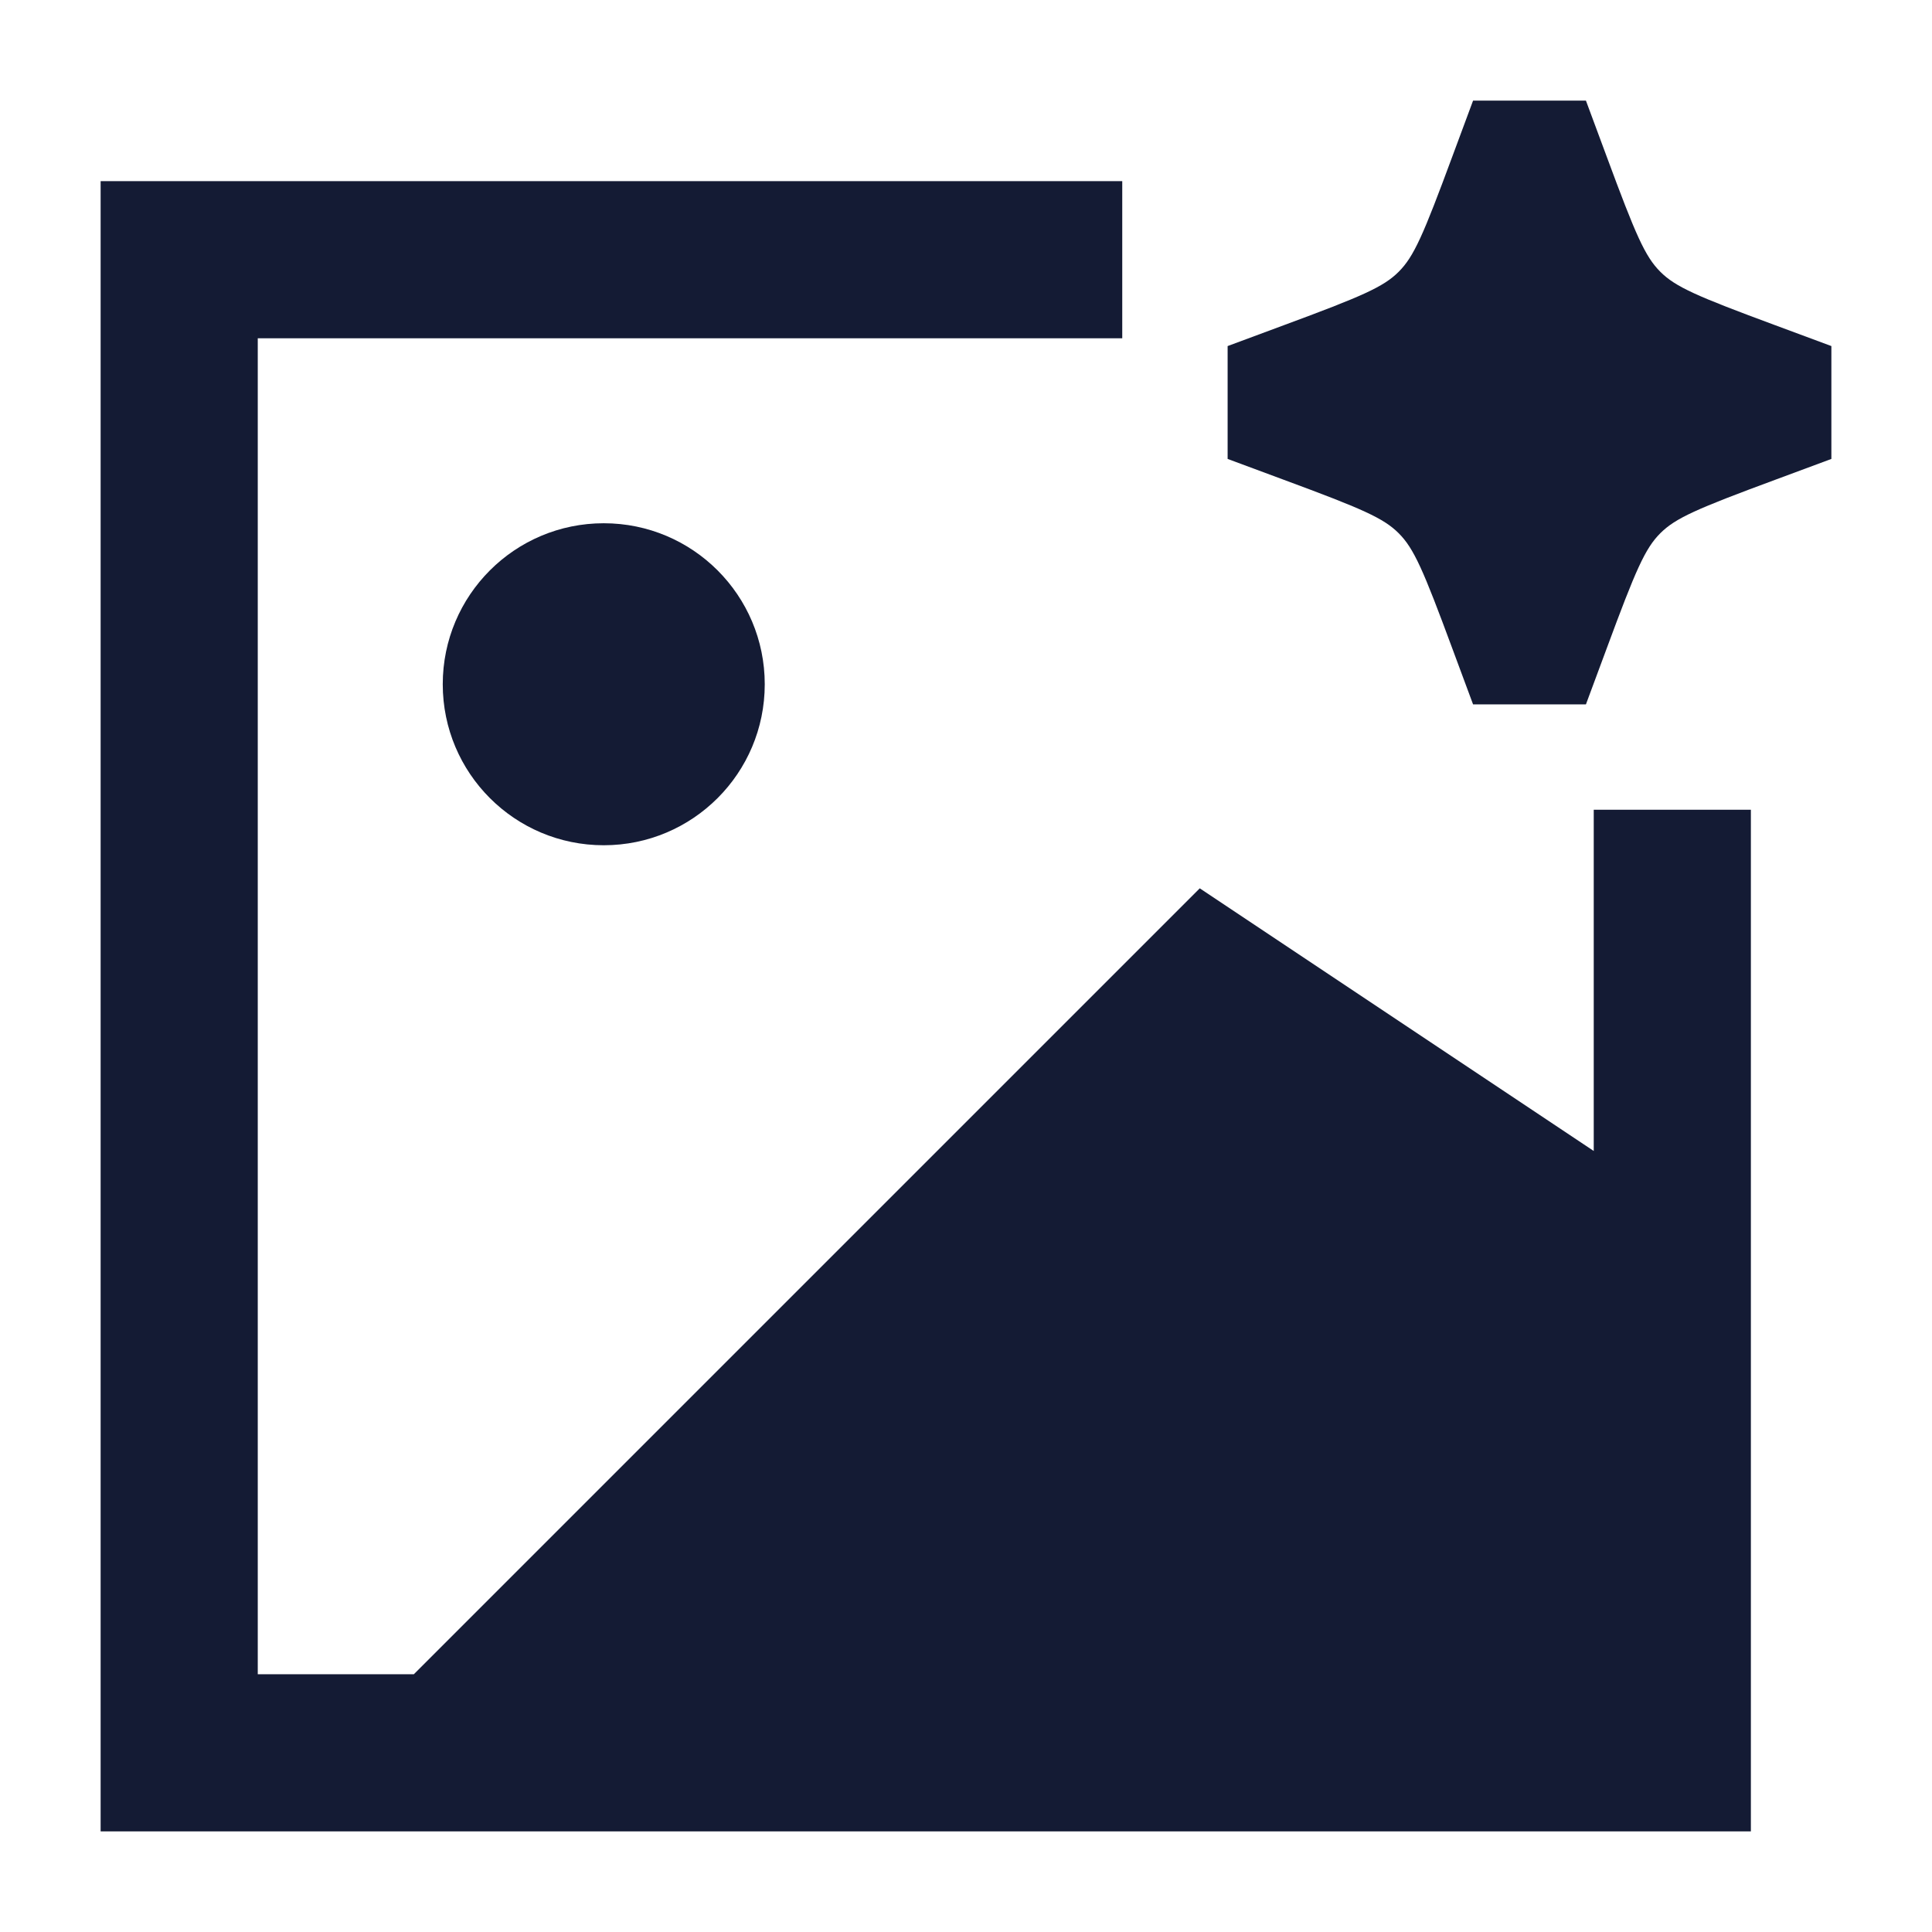<svg width="24" height="24" viewBox="0 0 24 24" fill="none" xmlns="http://www.w3.org/2000/svg">
<path d="M9.5 8.5C9.5 9.605 8.605 10.5 7.5 10.5C6.395 10.5 5.5 9.605 5.5 8.5C5.5 7.395 6.395 6.5 7.5 6.5C8.605 6.5 9.5 7.395 9.5 8.5Z" fill="#141B34"/>
<path d="M18.299 1.25L19.701 1.25L19.959 1.945C20.32 2.921 20.435 3.186 20.625 3.376C20.814 3.565 21.079 3.68 22.055 4.041L22.75 4.299L22.75 5.701L22.055 5.959C21.079 6.32 20.814 6.435 20.625 6.624C20.435 6.814 20.32 7.079 19.959 8.055L19.701 8.75L18.299 8.75L18.041 8.055C17.68 7.079 17.565 6.814 17.375 6.624C17.186 6.435 16.921 6.32 15.945 5.959L15.25 5.701L15.25 4.299L15.945 4.041C16.921 3.68 17.186 3.565 17.375 3.376C17.565 3.186 17.68 2.921 18.041 1.945L18.299 1.25Z" fill="#141B34"/>
<path d="M13.941 2.25H1.25V22.75H21.75V10.059H19.798V14.298L14.904 11.035L5.141 20.798H3.202V4.202H13.941V2.25Z" fill="#141B34"/>
</svg>
